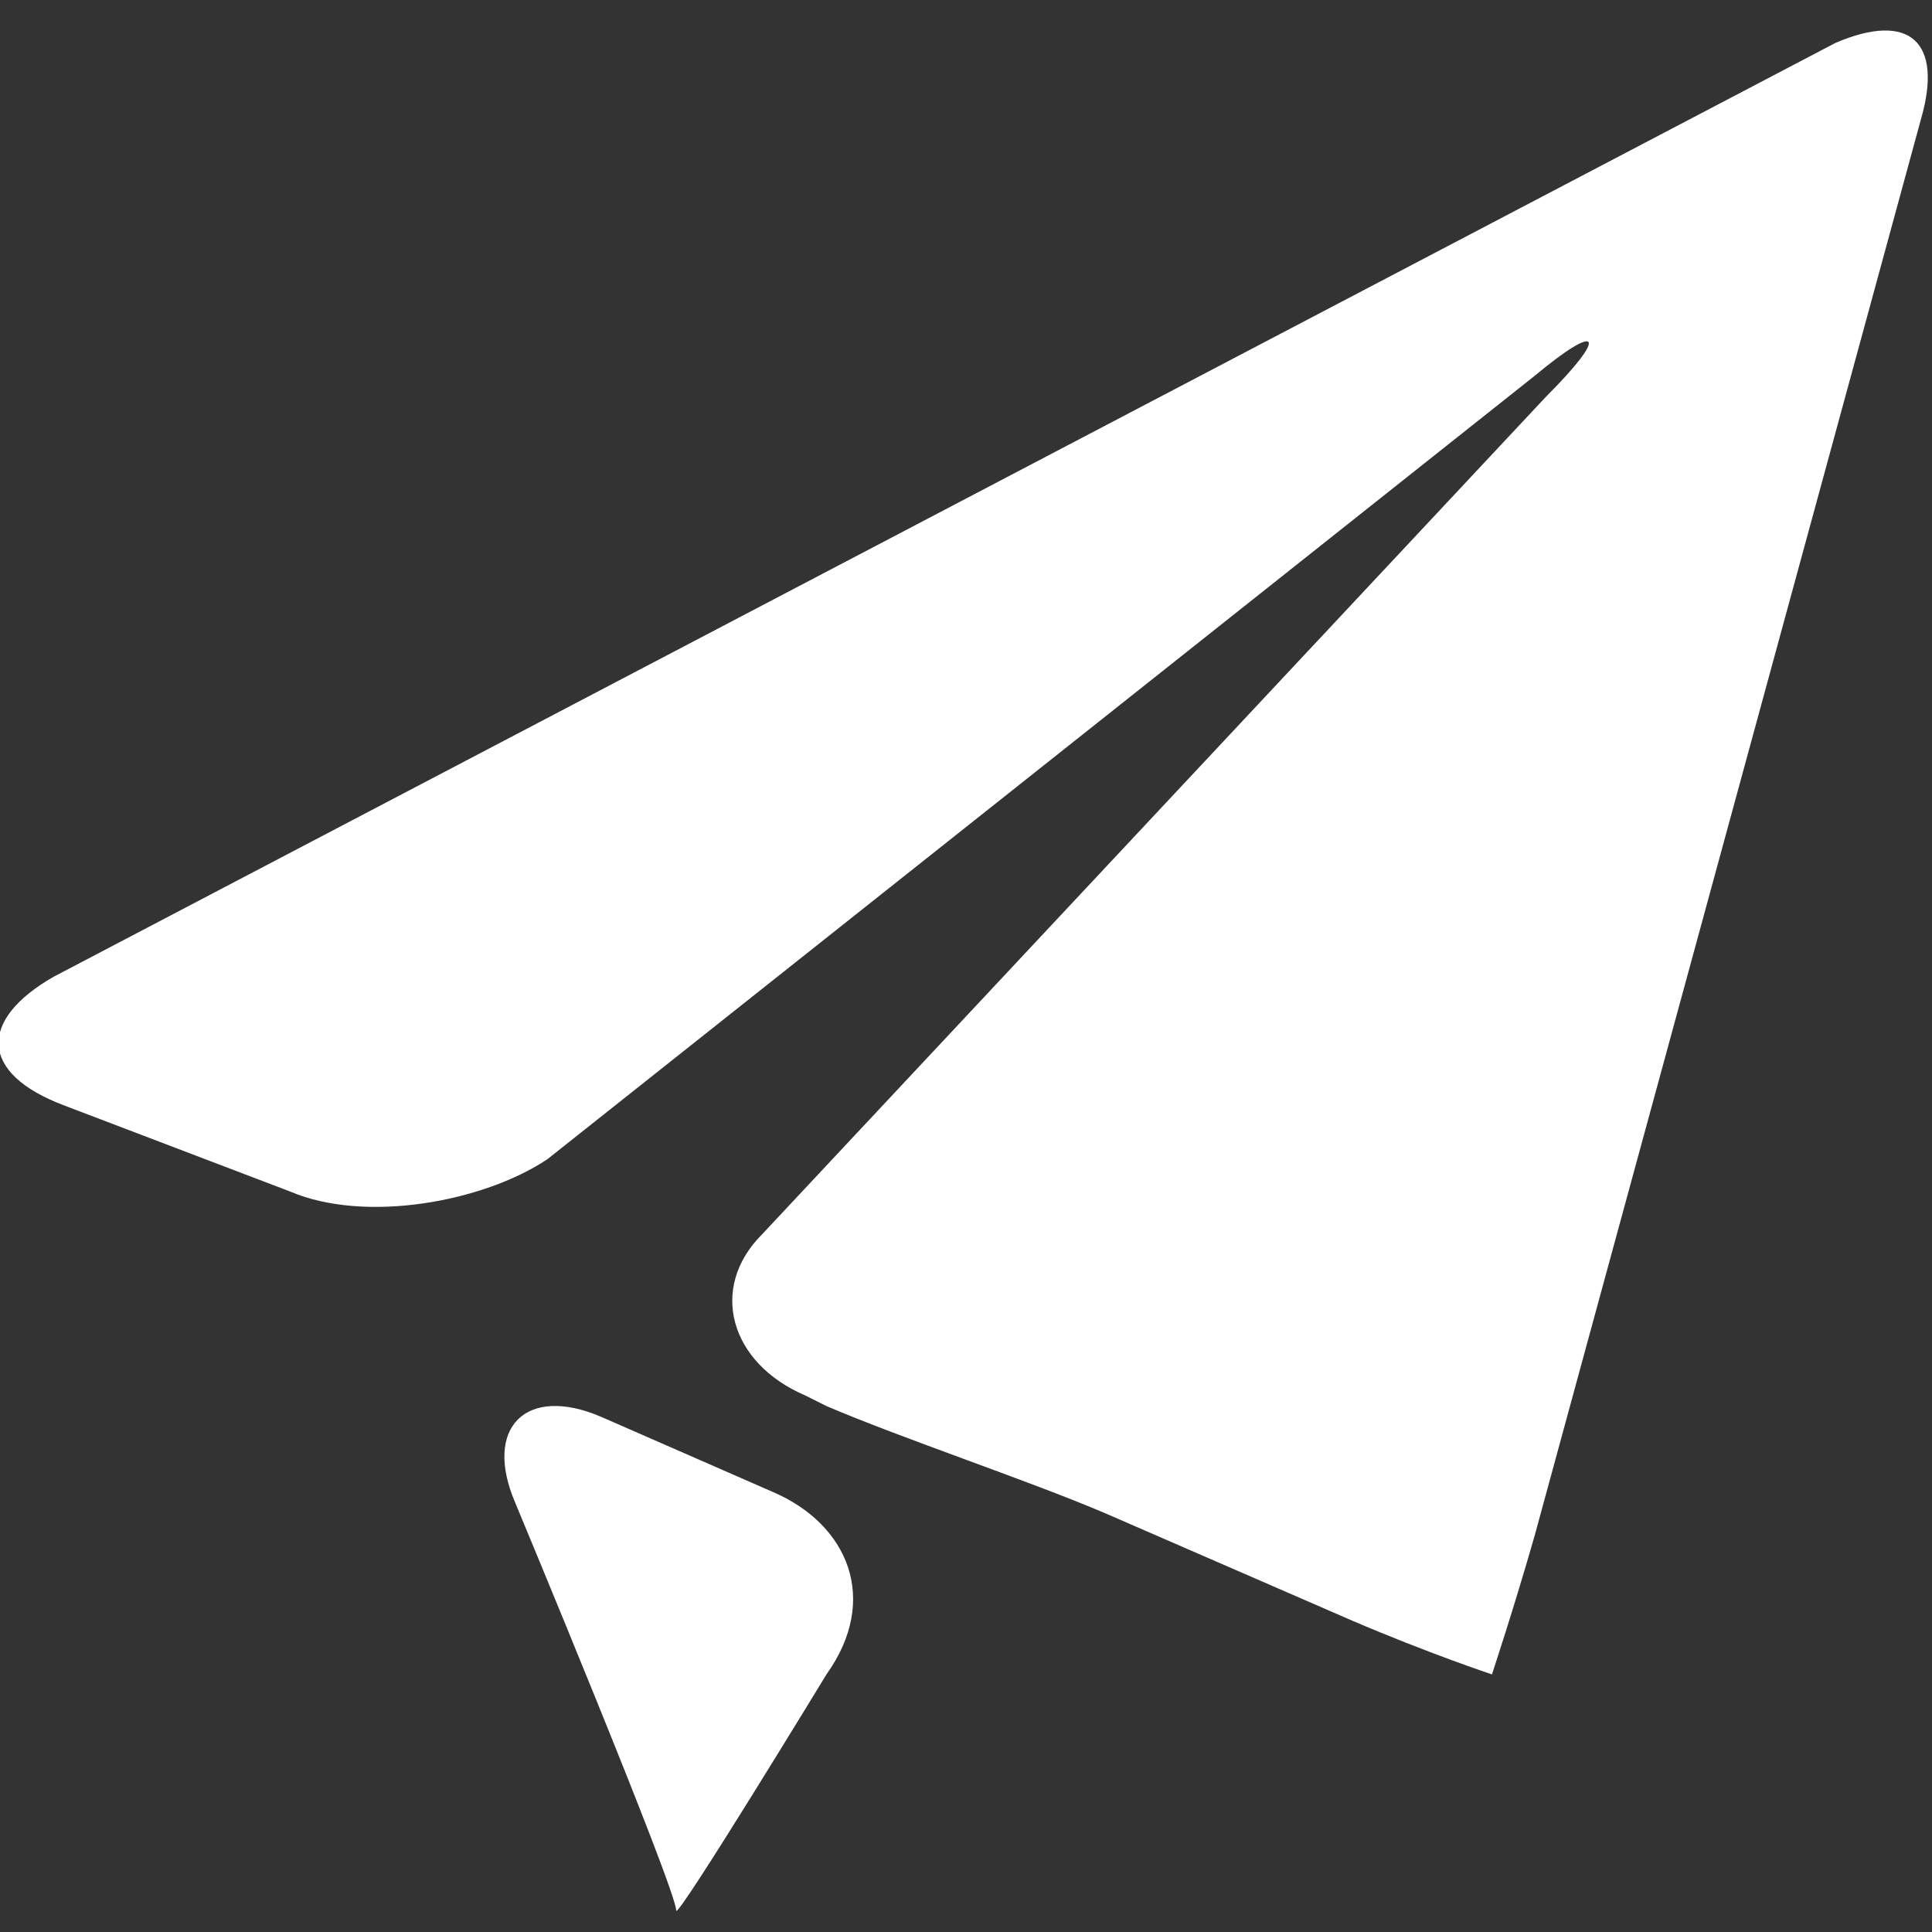 <?xml version="1.0" encoding="utf-8"?>
<!-- Generator: Adobe Illustrator 18.1.1, SVG Export Plug-In . SVG Version: 6.00 Build 0)  -->
<svg version="1.1" baseProfile="basic" id="图层_1"
	 xmlns="http://www.w3.org/2000/svg" xmlns:xlink="http://www.w3.org/1999/xlink" x="0px" y="0px" viewBox="0 0 18 18"
	 xml:space="preserve">
<rect x="0" y="0" width="18" height="18" fill="#333333" stroke="none"/>
<g>
	<path fill="#FFFFFF" d="M17.1,0.4L0.5,9.1c-0.7,0.4-0.7,0.9,0.1,1.2l2.1,0.8c0.7,0.3,1.8,0.1,2.4-0.3l9.2-7.3
		c0.6-0.5,0.7-0.4,0.1,0.2l-7.3,7.8C6.6,12,6.8,12.7,7.5,13l0.2,0.1c0.7,0.3,1.9,0.7,2.6,1l2.3,1c0.7,0.3,1.3,0.5,1.3,0.5
		c0,0,0,0,0,0c0,0,0.2-0.6,0.4-1.3l3.6-13.2C18.1,0.4,17.8,0.1,17.1,0.4z M7.2,13.9l-1.6-0.7c-0.7-0.3-1.1,0.1-0.8,0.8
		c0,0,1.5,3.6,1.5,3.8c0,0.1,1.4-2.2,1.4-2.2C8.2,14.9,7.9,14.2,7.2,13.9z"/>
</g>
</svg>
